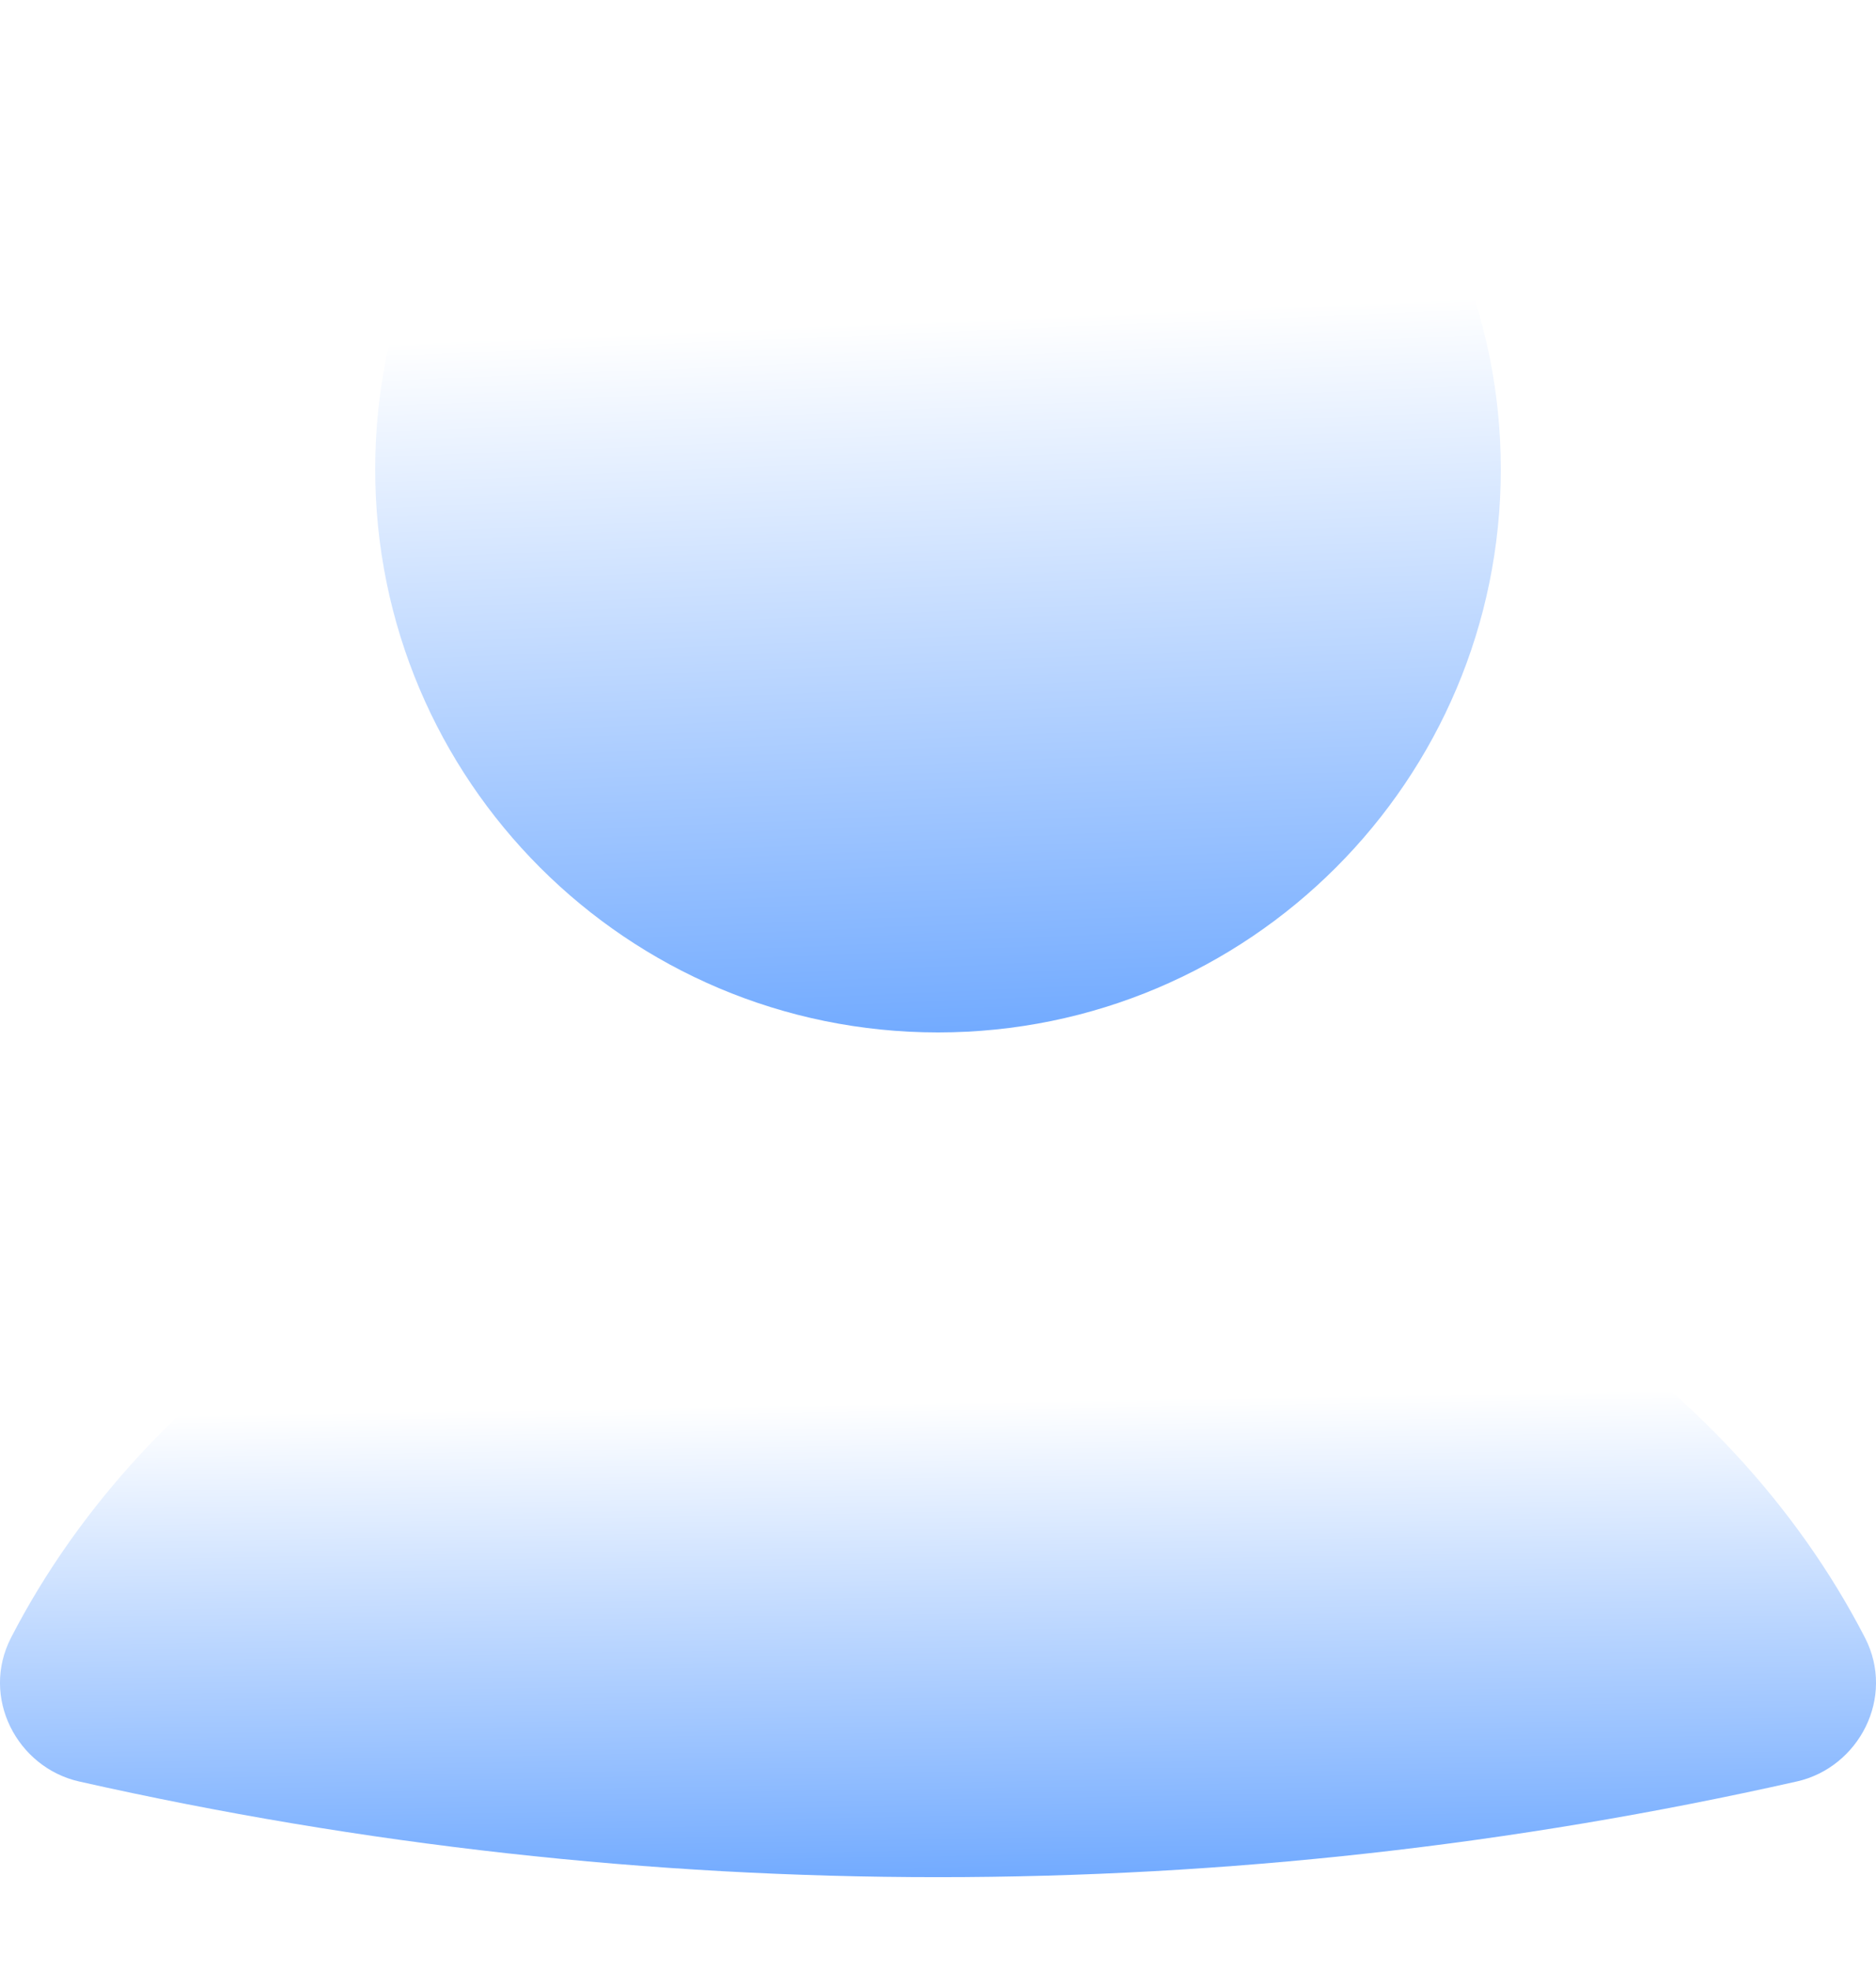 <svg width="20" height="21" viewBox="0 0 20 21" fill="none" xmlns="http://www.w3.org/2000/svg">
<g filter="url(#filter0_i_42_2920)">
<path d="M19.155 19.981C19.816 19.832 20.211 19.086 19.882 18.448C19.157 17.044 18.015 15.809 16.555 14.869C14.675 13.657 12.369 13 10 13C7.631 13 5.325 13.656 3.444 14.869C1.985 15.809 0.843 17.044 0.118 18.448C-0.211 19.086 0.184 19.832 0.844 19.981C6.883 21.34 13.116 21.34 19.154 19.981" fill="url(#paint0_linear_42_2920)"/>
</g>
<g filter="url(#filter1_i_42_2920)">
<path d="M10 12C13.314 12 16 9.314 16 6C16 2.686 13.314 0 10 0C6.686 0 4 2.686 4 6C4 9.314 6.686 12 10 12Z" fill="url(#paint1_linear_42_2920)"/>
</g>
<defs>
<filter id="filter0_i_42_2920" x="0" y="12" width="20" height="9" filterUnits="userSpaceOnUse" color-interpolation-filters="sRGB">
<feFlood flood-opacity="0" result="BackgroundImageFix"/>
<feBlend mode="normal" in="SourceGraphic" in2="BackgroundImageFix" result="shape"/>
<feColorMatrix in="SourceAlpha" type="matrix" values="0 0 0 0 0 0 0 0 0 0 0 0 0 0 0 0 0 0 127 0" result="hardAlpha"/>
<feOffset dy="-1"/>
<feGaussianBlur stdDeviation="0.85"/>
<feComposite in2="hardAlpha" operator="arithmetic" k2="-1" k3="1"/>
<feColorMatrix type="matrix" values="0 0 0 0 1 0 0 0 0 1 0 0 0 0 1 0 0 0 0.69 0"/>
<feBlend mode="overlay" in2="shape" result="effect1_innerShadow_42_2920"/>
</filter>
<filter id="filter1_i_42_2920" x="4" y="-1" width="12" height="13" filterUnits="userSpaceOnUse" color-interpolation-filters="sRGB">
<feFlood flood-opacity="0" result="BackgroundImageFix"/>
<feBlend mode="normal" in="SourceGraphic" in2="BackgroundImageFix" result="shape"/>
<feColorMatrix in="SourceAlpha" type="matrix" values="0 0 0 0 0 0 0 0 0 0 0 0 0 0 0 0 0 0 127 0" result="hardAlpha"/>
<feOffset dy="-1"/>
<feGaussianBlur stdDeviation="0.85"/>
<feComposite in2="hardAlpha" operator="arithmetic" k2="-1" k3="1"/>
<feColorMatrix type="matrix" values="0 0 0 0 1 0 0 0 0 1 0 0 0 0 1 0 0 0 0.69 0"/>
<feBlend mode="overlay" in2="shape" result="effect1_innerShadow_42_2920"/>
</filter>
<linearGradient id="paint0_linear_42_2920" x1="9.543" y1="15.946" x2="9.686" y2="24.472" gradientUnits="userSpaceOnUse">
<stop stop-color="white"/>
<stop offset="1" stop-color="#1271FF"/>
</linearGradient>
<linearGradient id="paint1_linear_42_2920" x1="9.726" y1="4.419" x2="10.263" y2="17.189" gradientUnits="userSpaceOnUse">
<stop stop-color="white"/>
<stop offset="1" stop-color="#1271FF"/>
</linearGradient>
</defs>
</svg>
